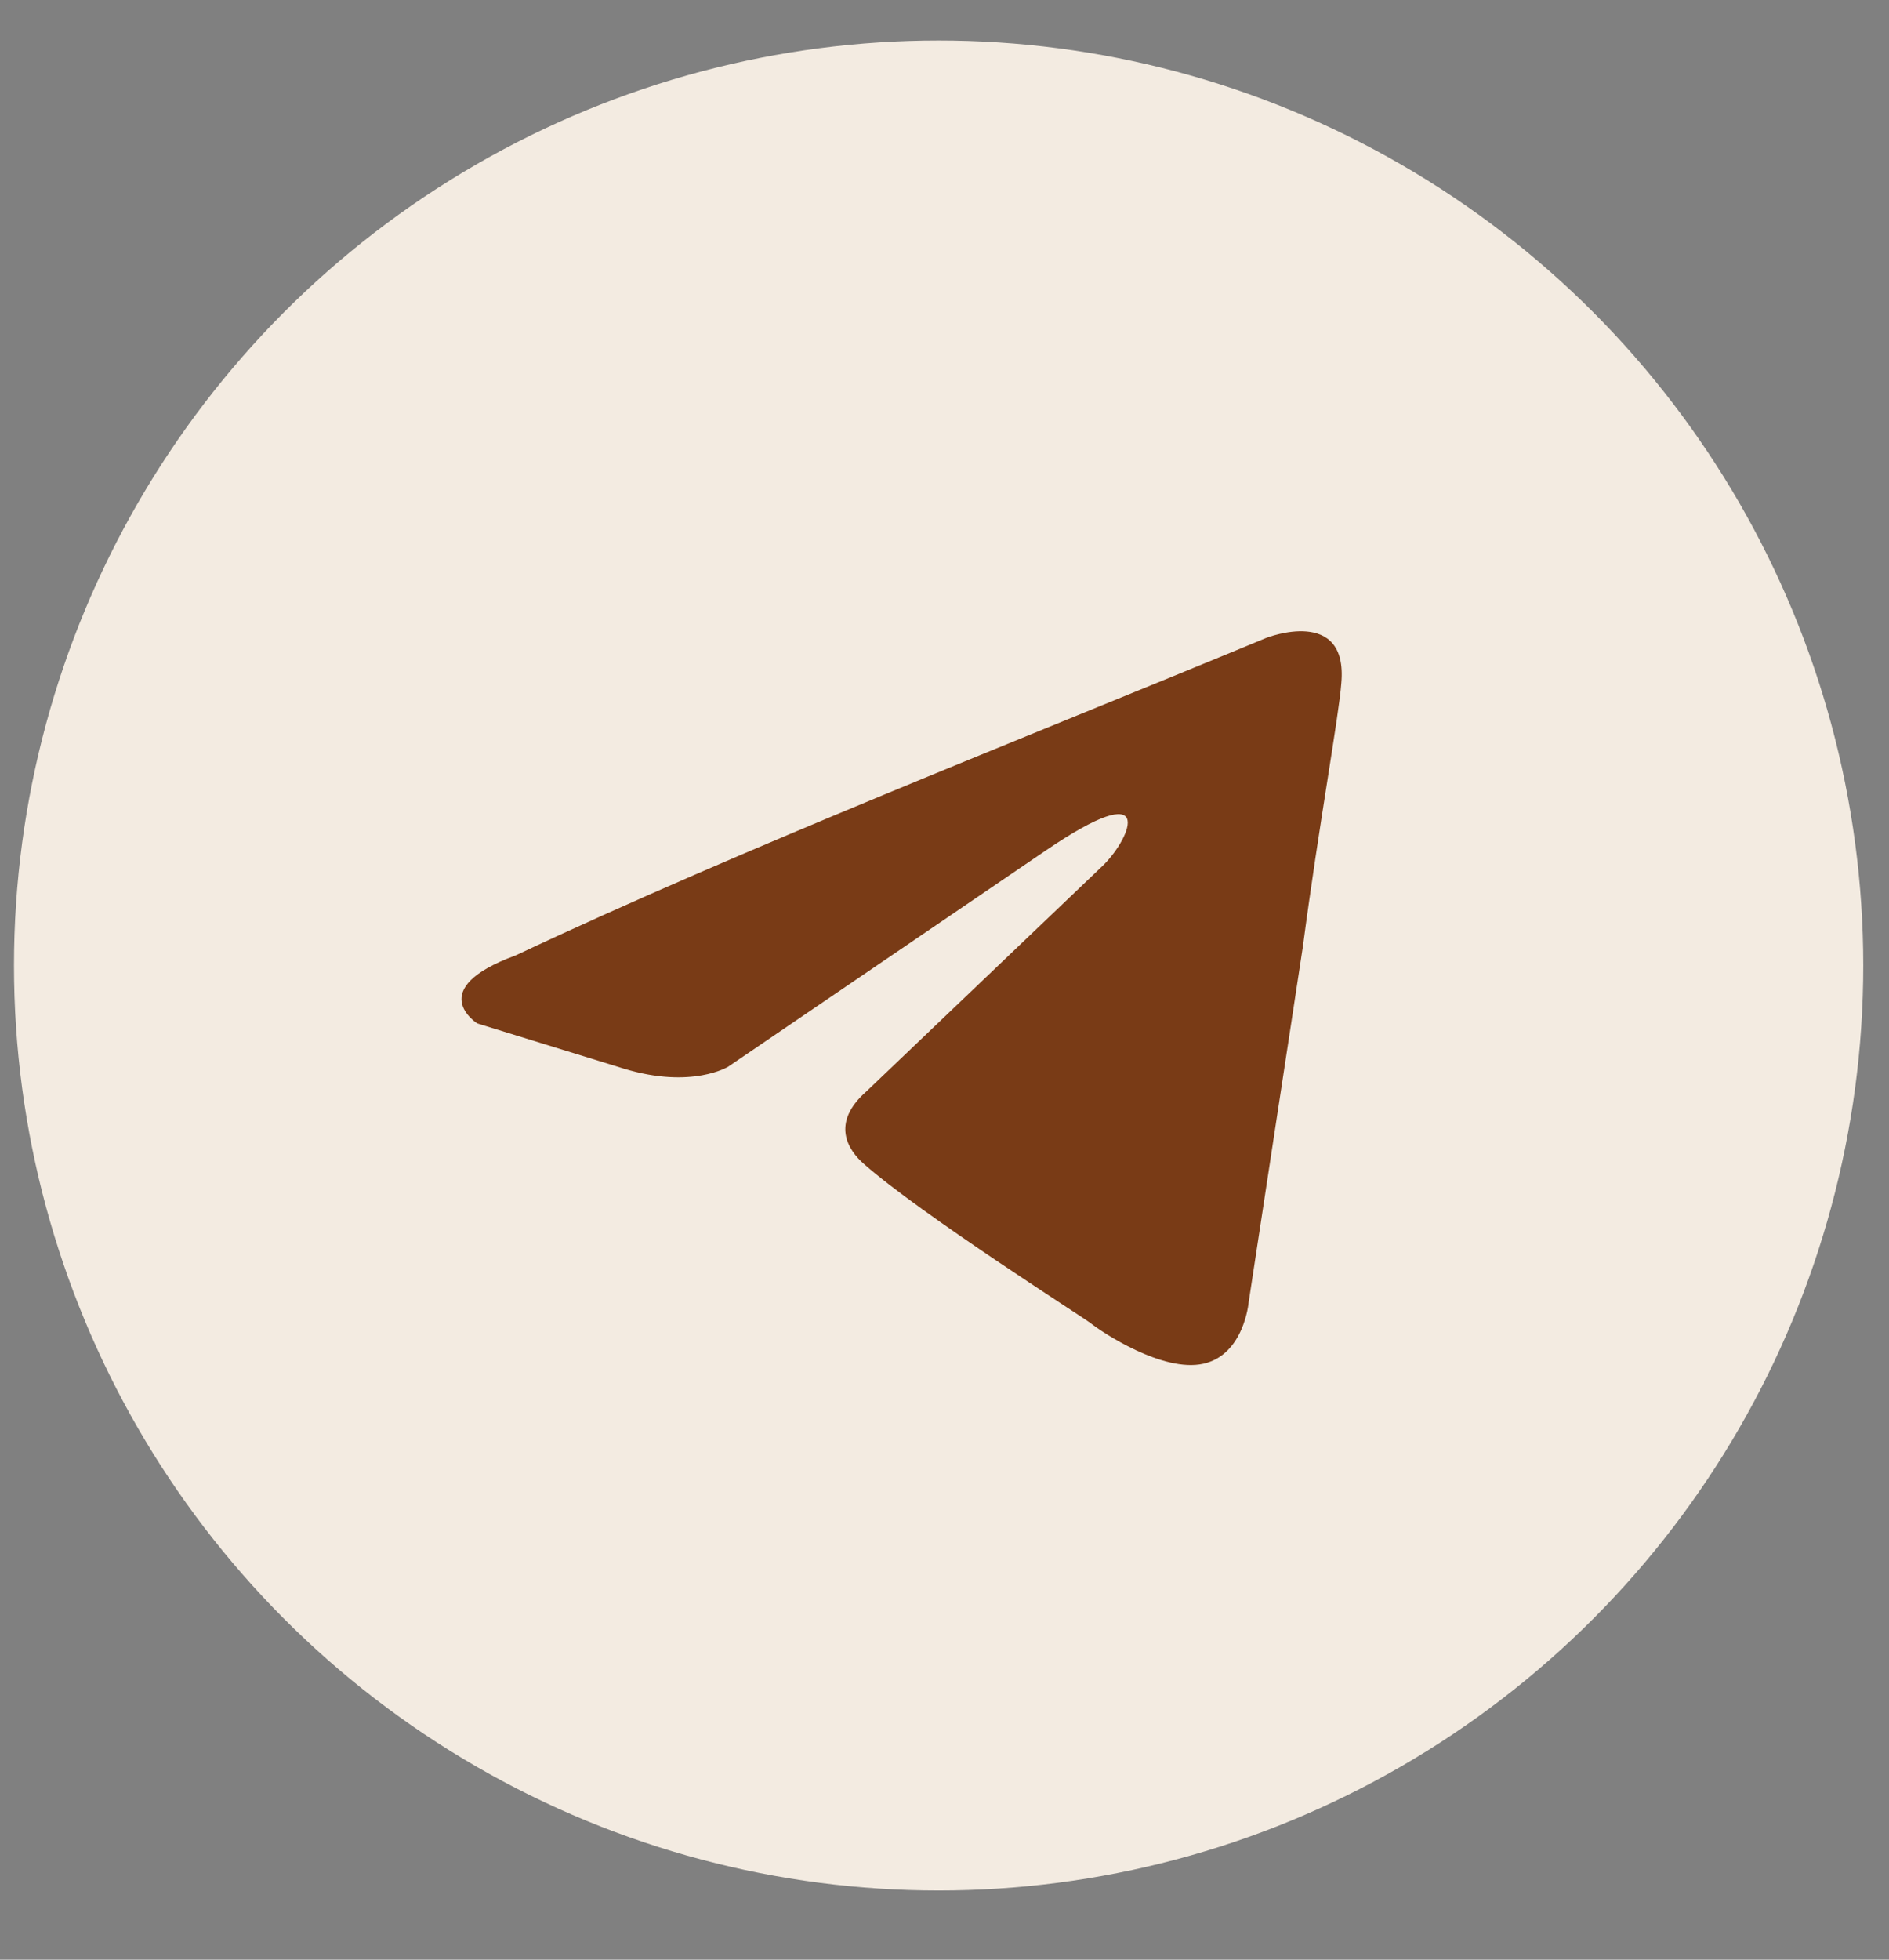 <svg width="27" height="28" viewBox="0 0 27 28" fill="none" xmlns="http://www.w3.org/2000/svg">
<rect x="0" y="0" width="27" height="28" fill="#808080" stroke="none"/>
<circle cx="13.416" cy="13.795" r="13.216" fill="#F3EBE1"/>
<path d="M18.106 9.112C18.106 9.112 19.27 8.658 19.172 9.76C19.14 10.214 18.849 11.803 18.623 13.521L17.847 18.61C17.847 18.61 17.782 19.356 17.2 19.485C16.619 19.615 15.746 19.032 15.584 18.902C15.454 18.804 13.159 17.346 12.351 16.633C12.125 16.438 11.866 16.049 12.383 15.595L15.778 12.354C16.166 11.965 16.554 11.057 14.937 12.159L10.411 15.239C10.411 15.239 9.894 15.563 8.924 15.271L6.822 14.623C6.822 14.623 6.046 14.136 7.372 13.65C10.605 12.127 14.582 10.571 18.105 9.112H18.106Z" fill="#793B16"/>
</svg>
